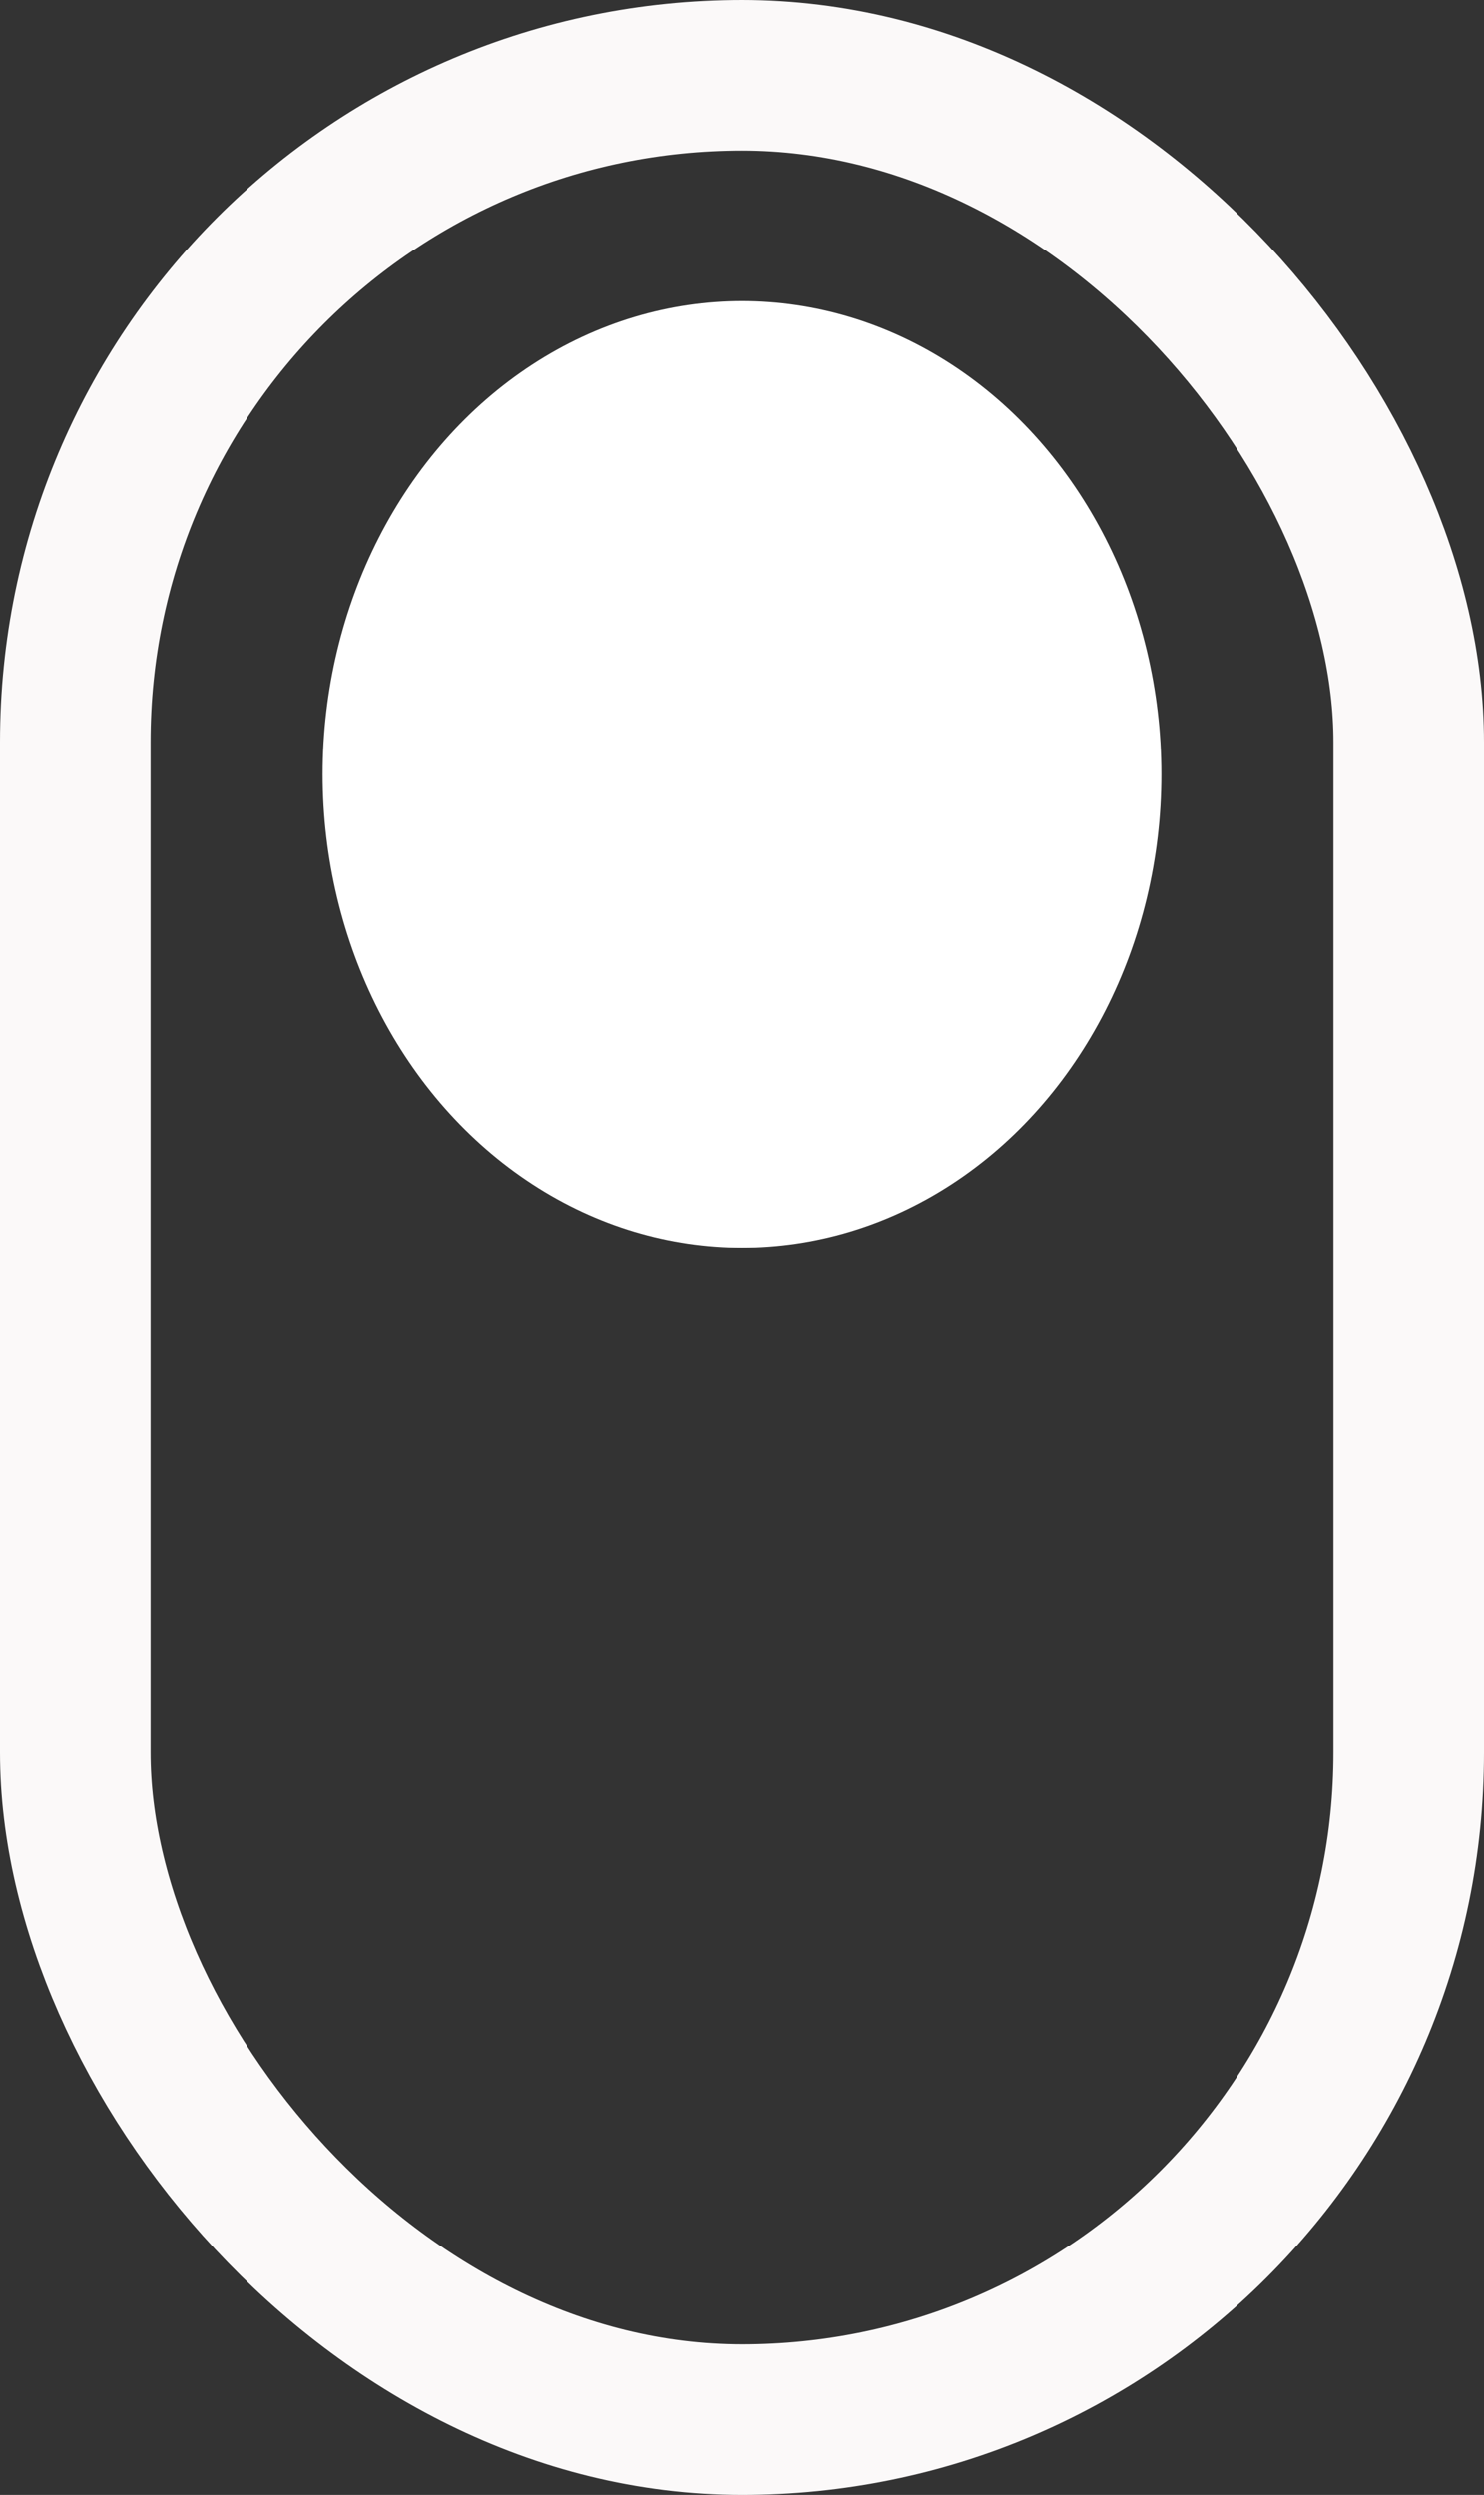 <svg width="69" height="116" viewBox="0 0 69 116">
  <rect x="0" y="0" width="69" height="116" fill="#333333" stroke="none"/>
  <g id="Boton" transform="translate(-153 -681)">
    <g id="Component_10_1" data-name="Component 10 – 1" transform="translate(153 681)">
      <g id="Rectangle_4" data-name="Rectangle 4" fill="none" stroke="#fbf9f9" stroke-width="7">
        <rect width="69" height="116" rx="34.5" stroke="none"/>
        <rect x="3.5" y="3.5" width="62" height="109" rx="31" fill="none"/>
      </g>
      <ellipse id="Ellipse_1" data-name="Ellipse 1" cx="19.5" cy="22" rx="19.5" ry="22" transform="translate(15 14)" fill="#fff"/>
    </g>
  </g>
</svg>
